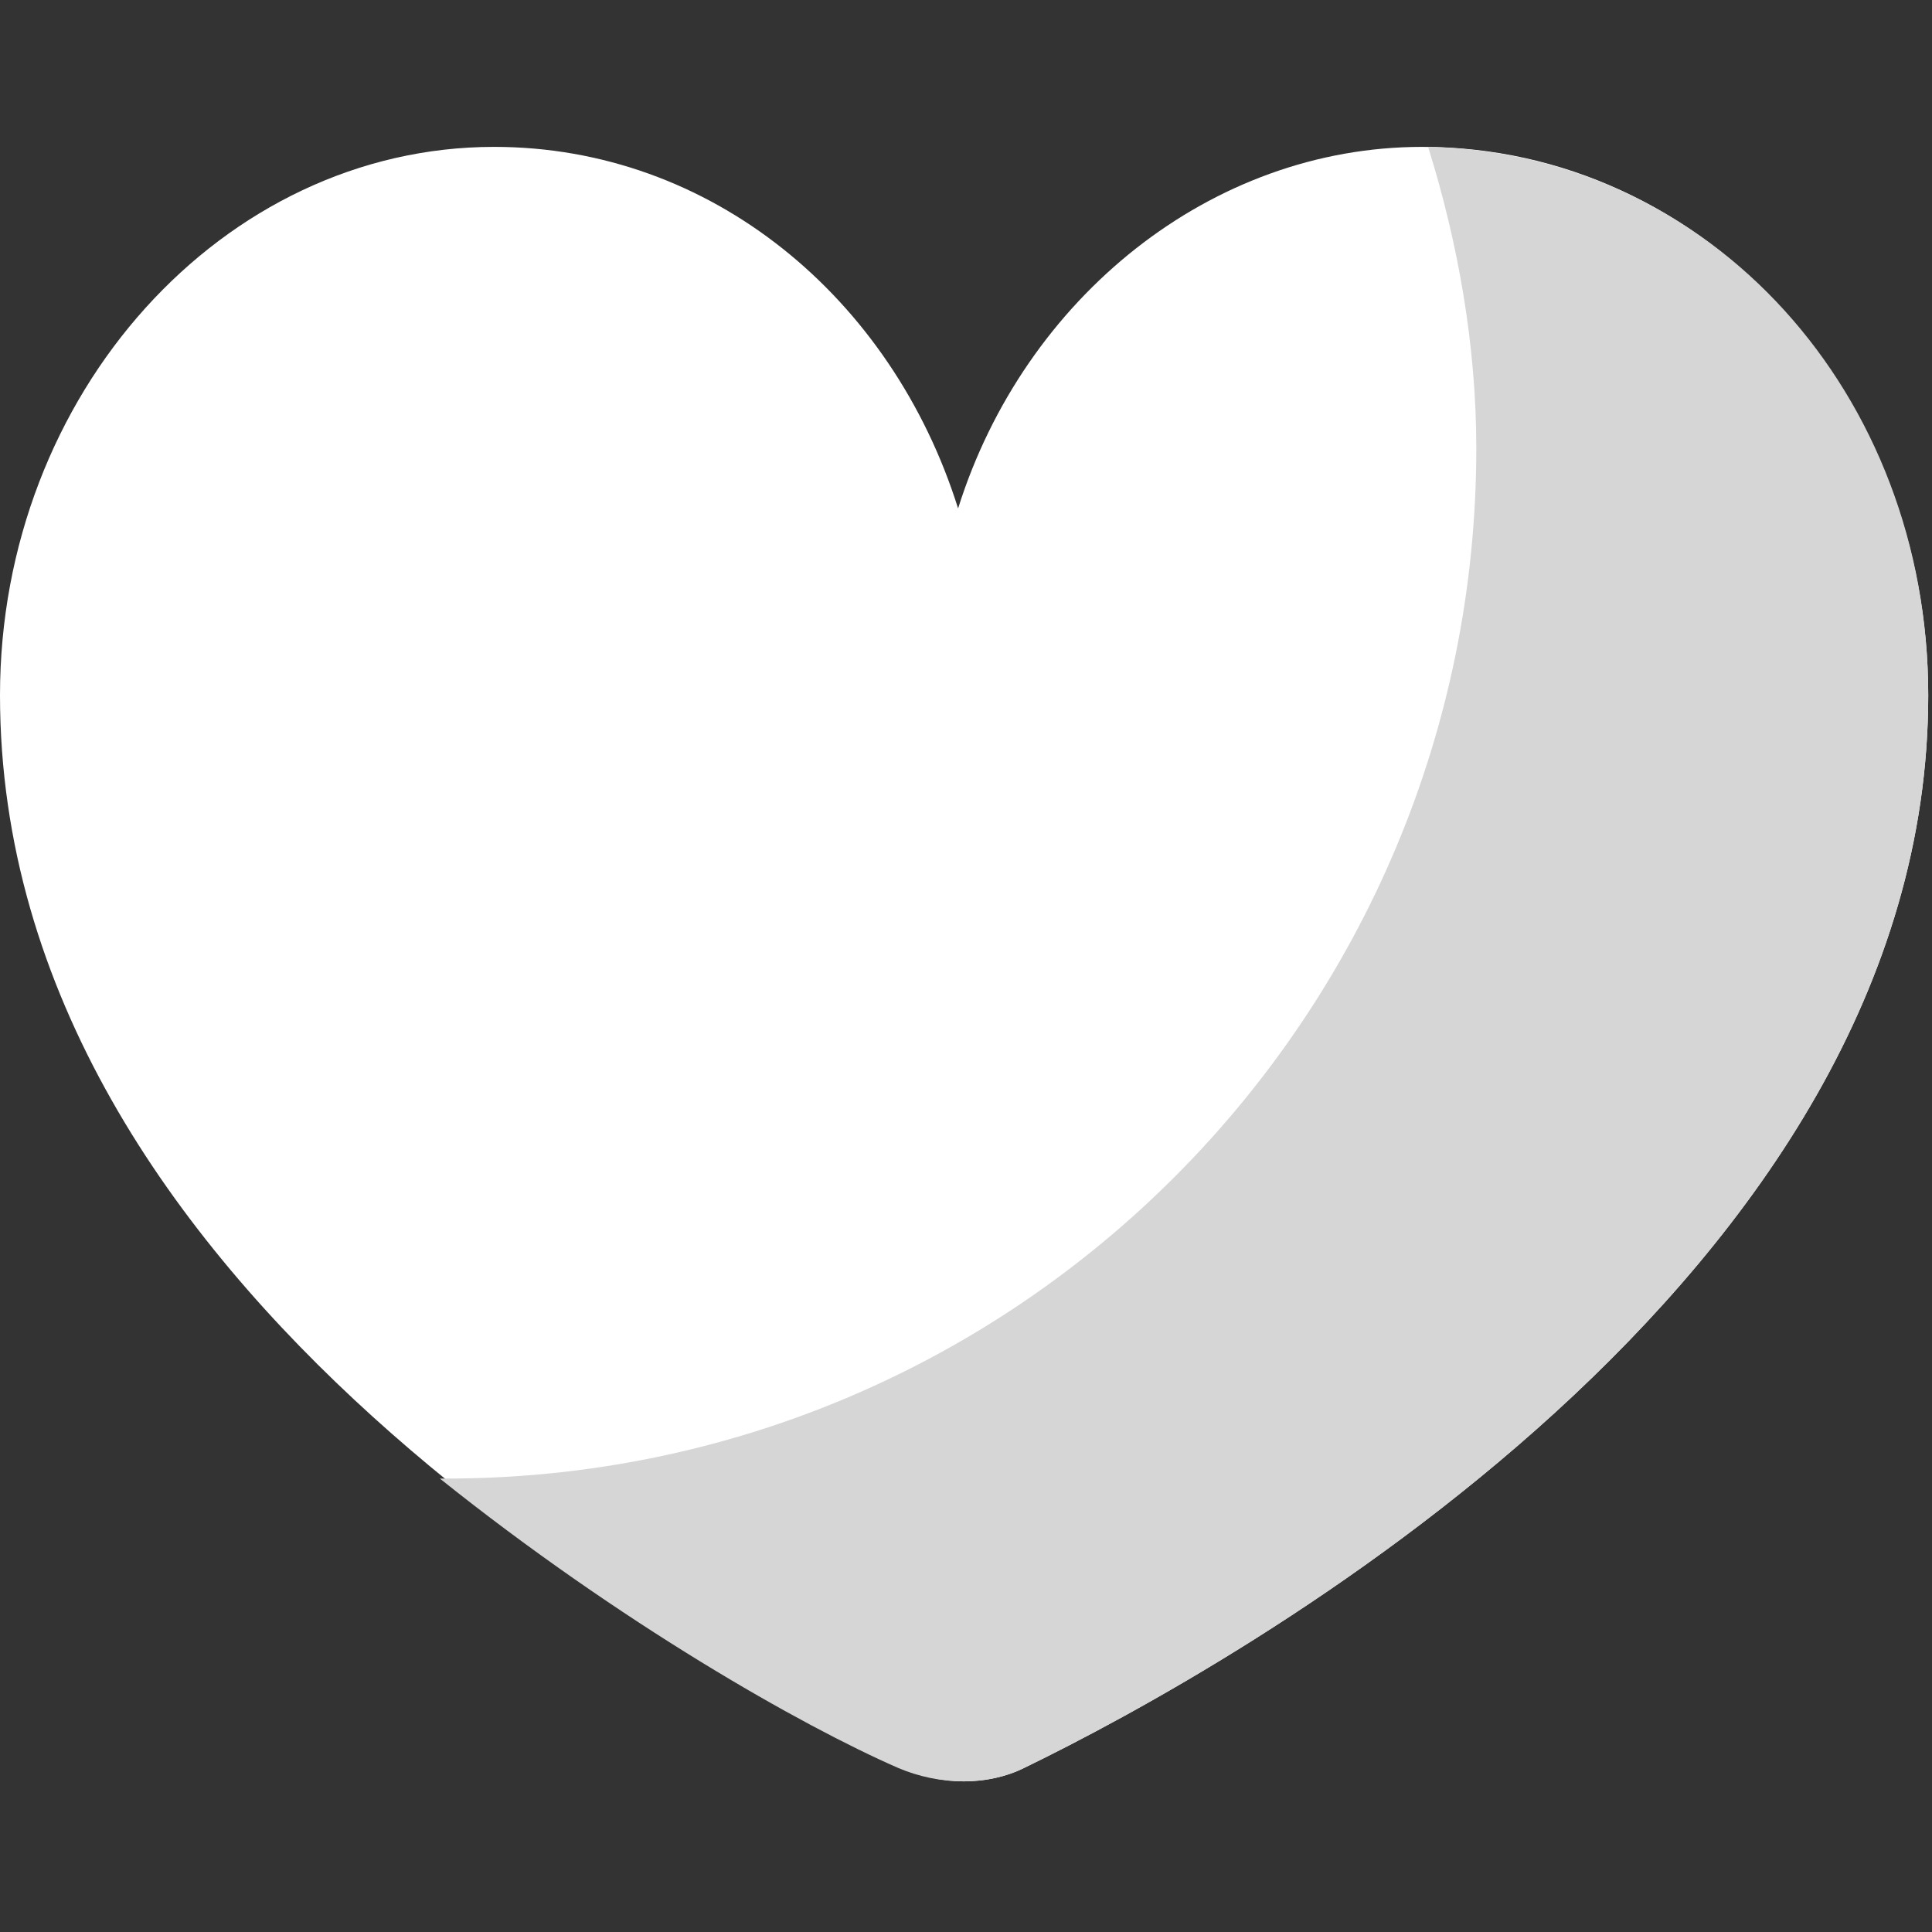 <svg width="456" height="456" viewBox="0 0 456 456" fill="none" xmlns="http://www.w3.org/2000/svg">
<rect x="0" y="0" width="456" height="456" fill="#333333" stroke="none"/>
<g clip-path="url(#clip0)">
<path d="M455.111 164.089C455.111 302.045 291.555 393.067 241.778 417.245C233.245 421.512 221.867 421.512 213.334 417.245C163.556 393.067 0 304.889 0 164.089C0 92.978 52.622 34.667 116.622 34.667C167.822 34.667 210.489 70.223 226.133 120C241.777 70.222 285.866 34.667 335.644 34.667C402.489 34.667 455.111 92.978 455.111 164.089Z" fill="white"/>
<path d="M455.111 164.089C455.111 302.045 291.555 393.067 241.778 417.245C233.245 421.512 221.867 421.512 211.911 417.245C189.155 407.289 146.489 383.112 103.822 348.978H105.244C240.355 348.978 348.444 239.467 348.444 105.778C348.444 81.6 344.177 57.422 337.066 34.667C403.911 36.089 455.111 92.978 455.111 164.089Z" fill="#D6D6D6"/>
<g opacity="0.2">
<path opacity="0.2" d="M109.511 142.756C86.755 148.445 65.422 139.912 61.155 124.267C58.311 107.2 72.533 90.133 95.289 84.444C118.045 78.755 139.378 87.288 143.645 102.933C147.911 120 132.267 137.067 109.511 142.756Z" fill="white"/>
</g>
</g>
<defs>
<clipPath id="clip0">
<rect width="455.111" height="455.111" fill="white"/>
</clipPath>
</defs>
</svg>
